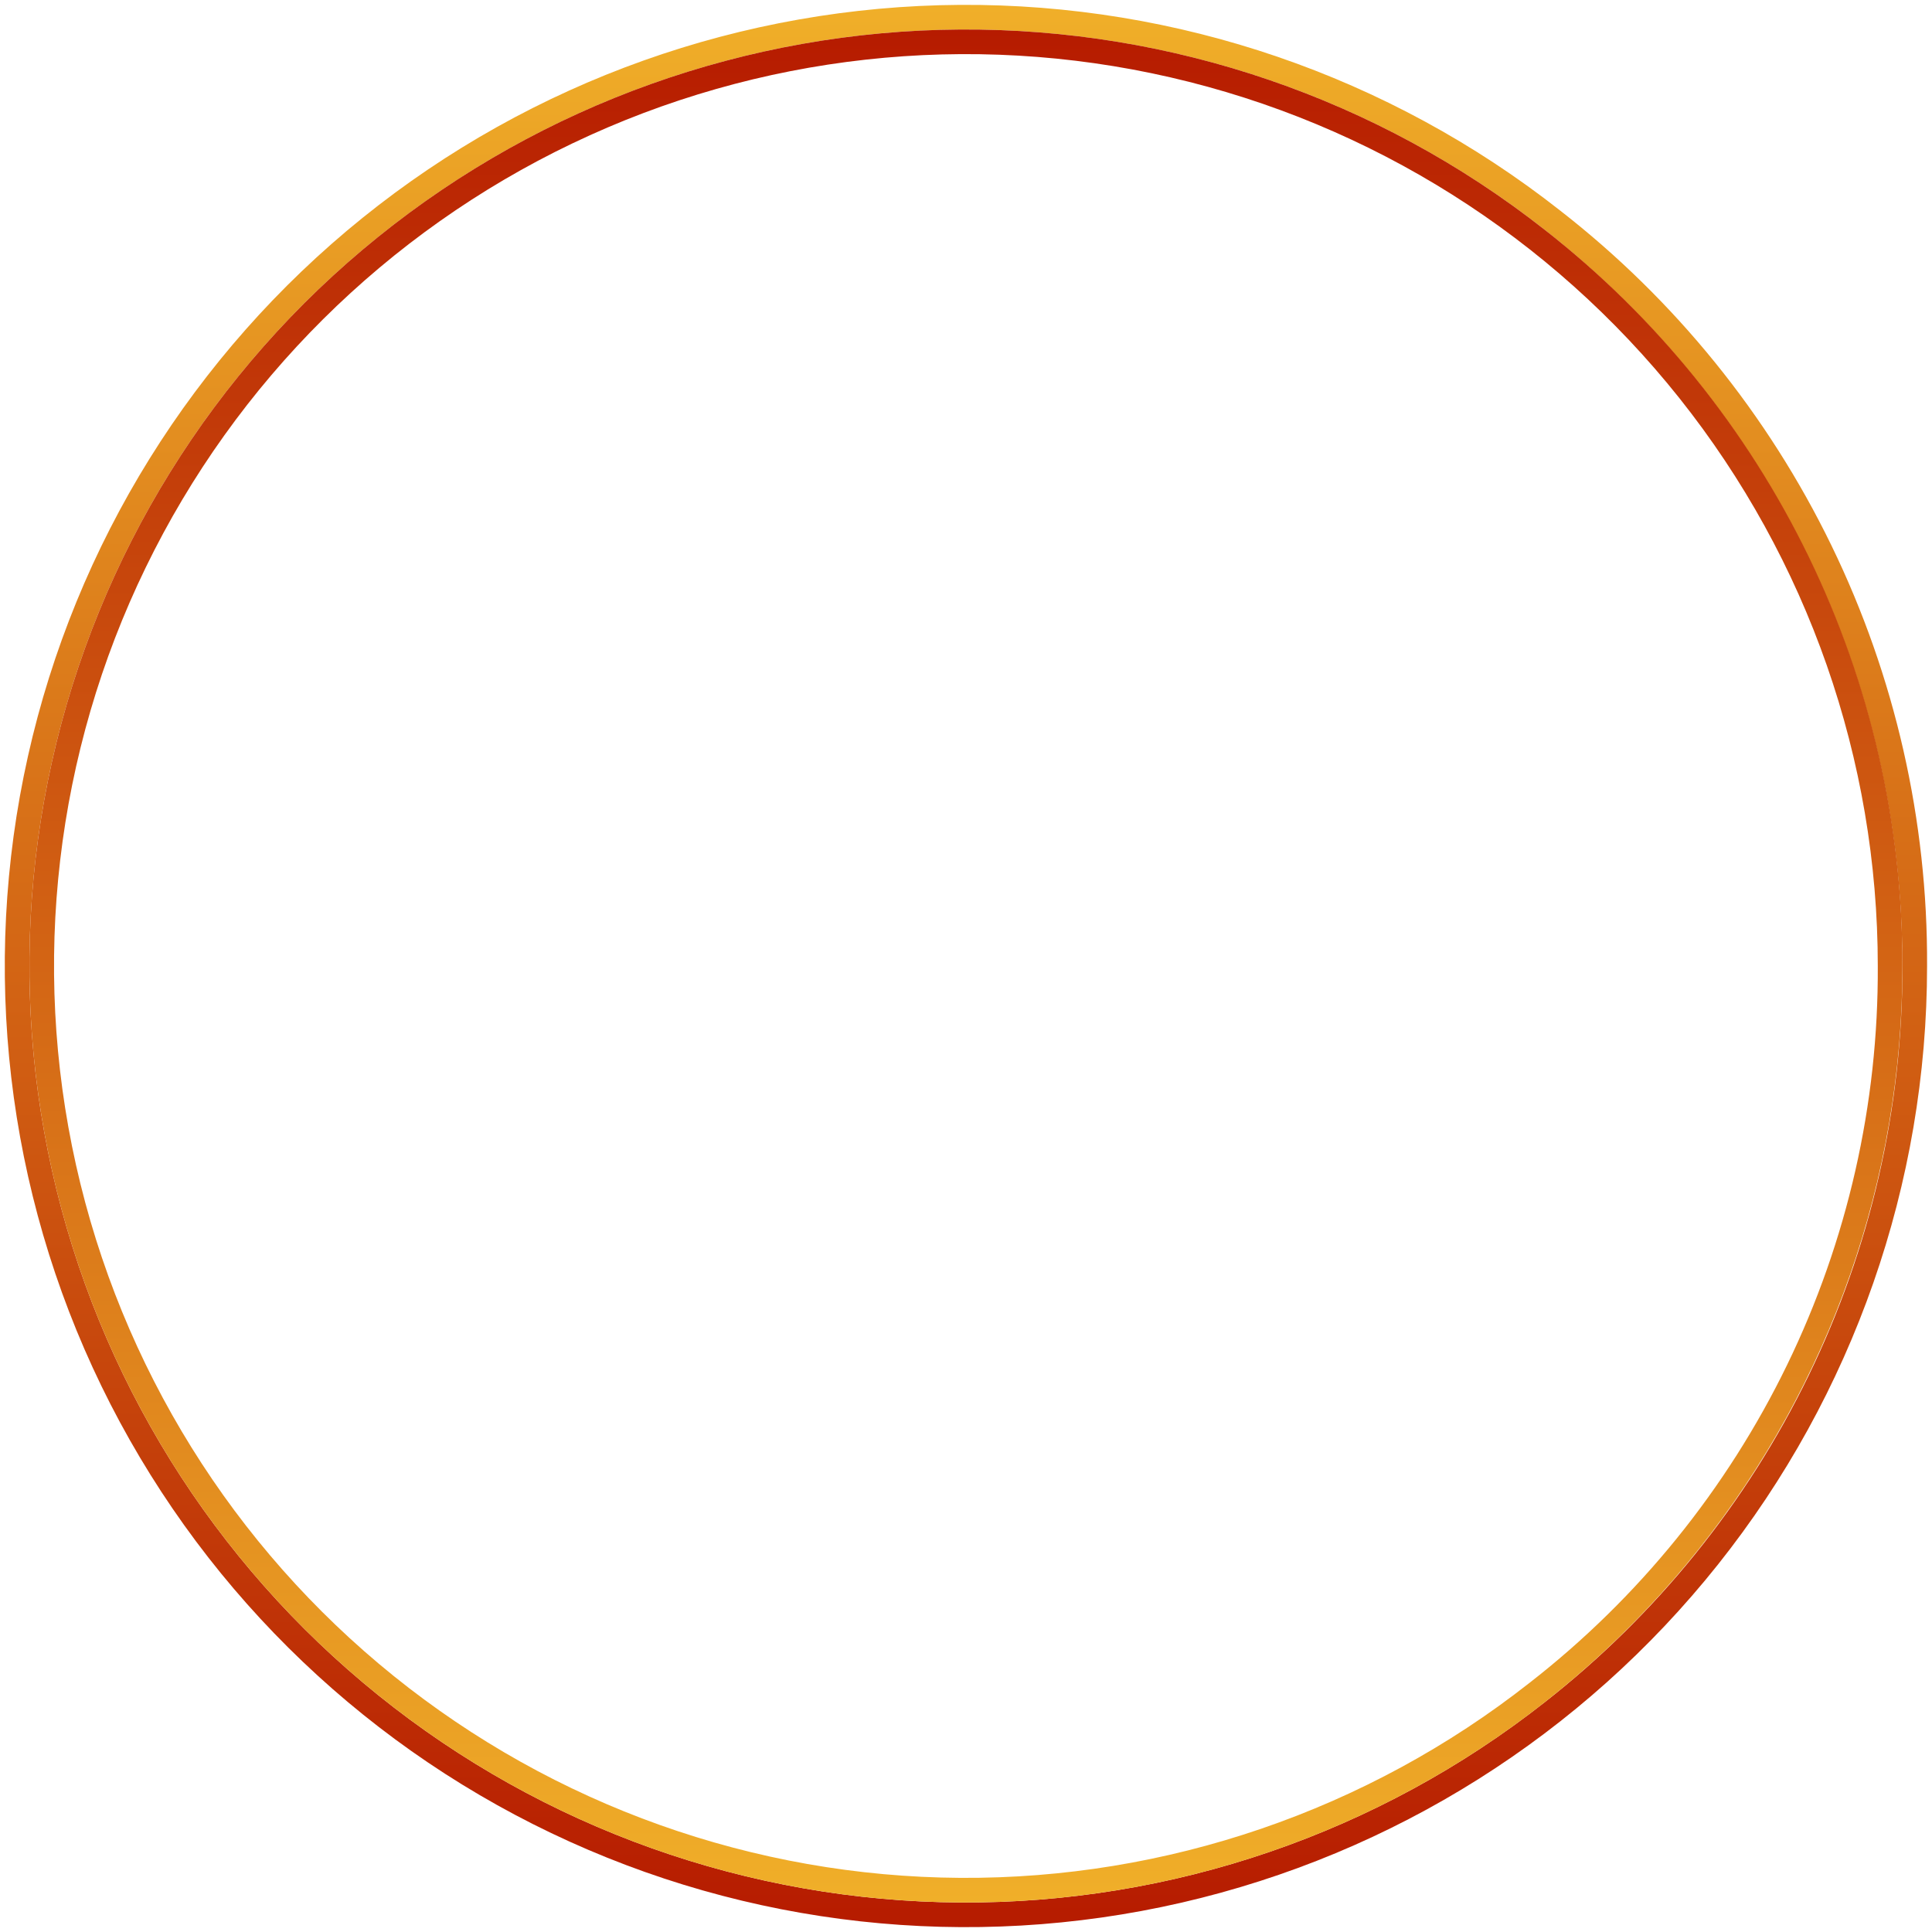 <svg width="392" height="392" viewBox="0 0 392 392" fill="none" xmlns="http://www.w3.org/2000/svg">
<path d="M316.5 42.68C281.813 15.415 238.905 0.717 194.785 0.989C150.666 1.26 107.942 16.484 73.593 44.174C39.244 71.864 15.299 110.384 5.671 153.441C-3.958 196.498 1.298 241.547 20.581 281.231C39.864 320.914 72.033 352.886 111.835 371.925C151.636 390.963 196.717 395.942 239.714 386.049C282.711 376.155 321.082 351.974 348.561 317.455C376.039 282.936 391 240.12 391 196C391.149 166.446 384.509 137.252 371.593 110.67C358.676 84.087 339.827 60.827 316.5 42.68ZM313.41 345.39C279.612 371.957 237.804 386.278 194.815 386.013C151.826 385.749 110.197 370.915 76.728 343.935C43.259 316.954 19.928 279.422 10.546 237.469C1.164 195.515 6.286 151.62 25.074 112.954C43.863 74.287 75.208 43.134 113.989 24.584C152.77 6.033 196.696 1.182 238.591 10.822C280.486 20.461 317.874 44.022 344.648 77.656C371.422 111.291 386 153.01 386 196C386.059 224.782 379.551 253.198 366.972 279.085C354.393 304.973 336.074 327.65 313.41 345.39Z" fill="url(#paint0_linear_511_24)"/>
<path d="M313.41 46.61C279.612 20.043 237.804 5.722 194.815 5.987C151.826 6.251 110.197 21.085 76.728 48.065C43.259 75.046 19.928 112.578 10.546 154.531C1.164 196.485 6.286 240.379 25.074 279.046C43.863 317.713 75.208 348.866 113.989 367.416C152.77 385.967 196.696 390.818 238.591 381.178C280.486 371.539 317.874 347.978 344.648 314.343C371.422 280.709 386 238.99 386 196C386.059 167.218 379.551 138.802 366.972 112.915C354.393 87.027 336.075 64.35 313.41 46.61ZM310.32 341.46C277.411 367.328 236.703 381.273 194.844 381.016C152.986 380.759 112.452 366.315 79.863 340.044C47.275 313.774 24.557 277.229 15.422 236.379C6.287 195.529 11.273 152.788 29.567 115.139C47.862 77.489 78.382 47.156 116.143 29.093C153.905 11.03 196.675 6.306 237.468 15.693C278.261 25.079 314.666 48.02 340.736 80.77C366.806 113.519 381 154.141 381 196C381.143 224.039 374.844 251.737 362.59 276.957C350.335 302.177 332.452 324.245 310.32 341.46Z" fill="url(#paint1_linear_511_24)"/>
<defs>
<linearGradient id="paint0_linear_511_24" x1="195.986" y1="0.985" x2="195.986" y2="391.015" gradientUnits="userSpaceOnUse">
<stop stop-color="#F0AF29"/>
<stop offset="1" stop-color="#B61B00"/>
</linearGradient>
<linearGradient id="paint1_linear_511_24" x1="195.983" y1="386.017" x2="195.983" y2="5.983" gradientUnits="userSpaceOnUse">
<stop stop-color="#F0AF29"/>
<stop offset="1" stop-color="#B61B00"/>
</linearGradient>
</defs>
</svg>
